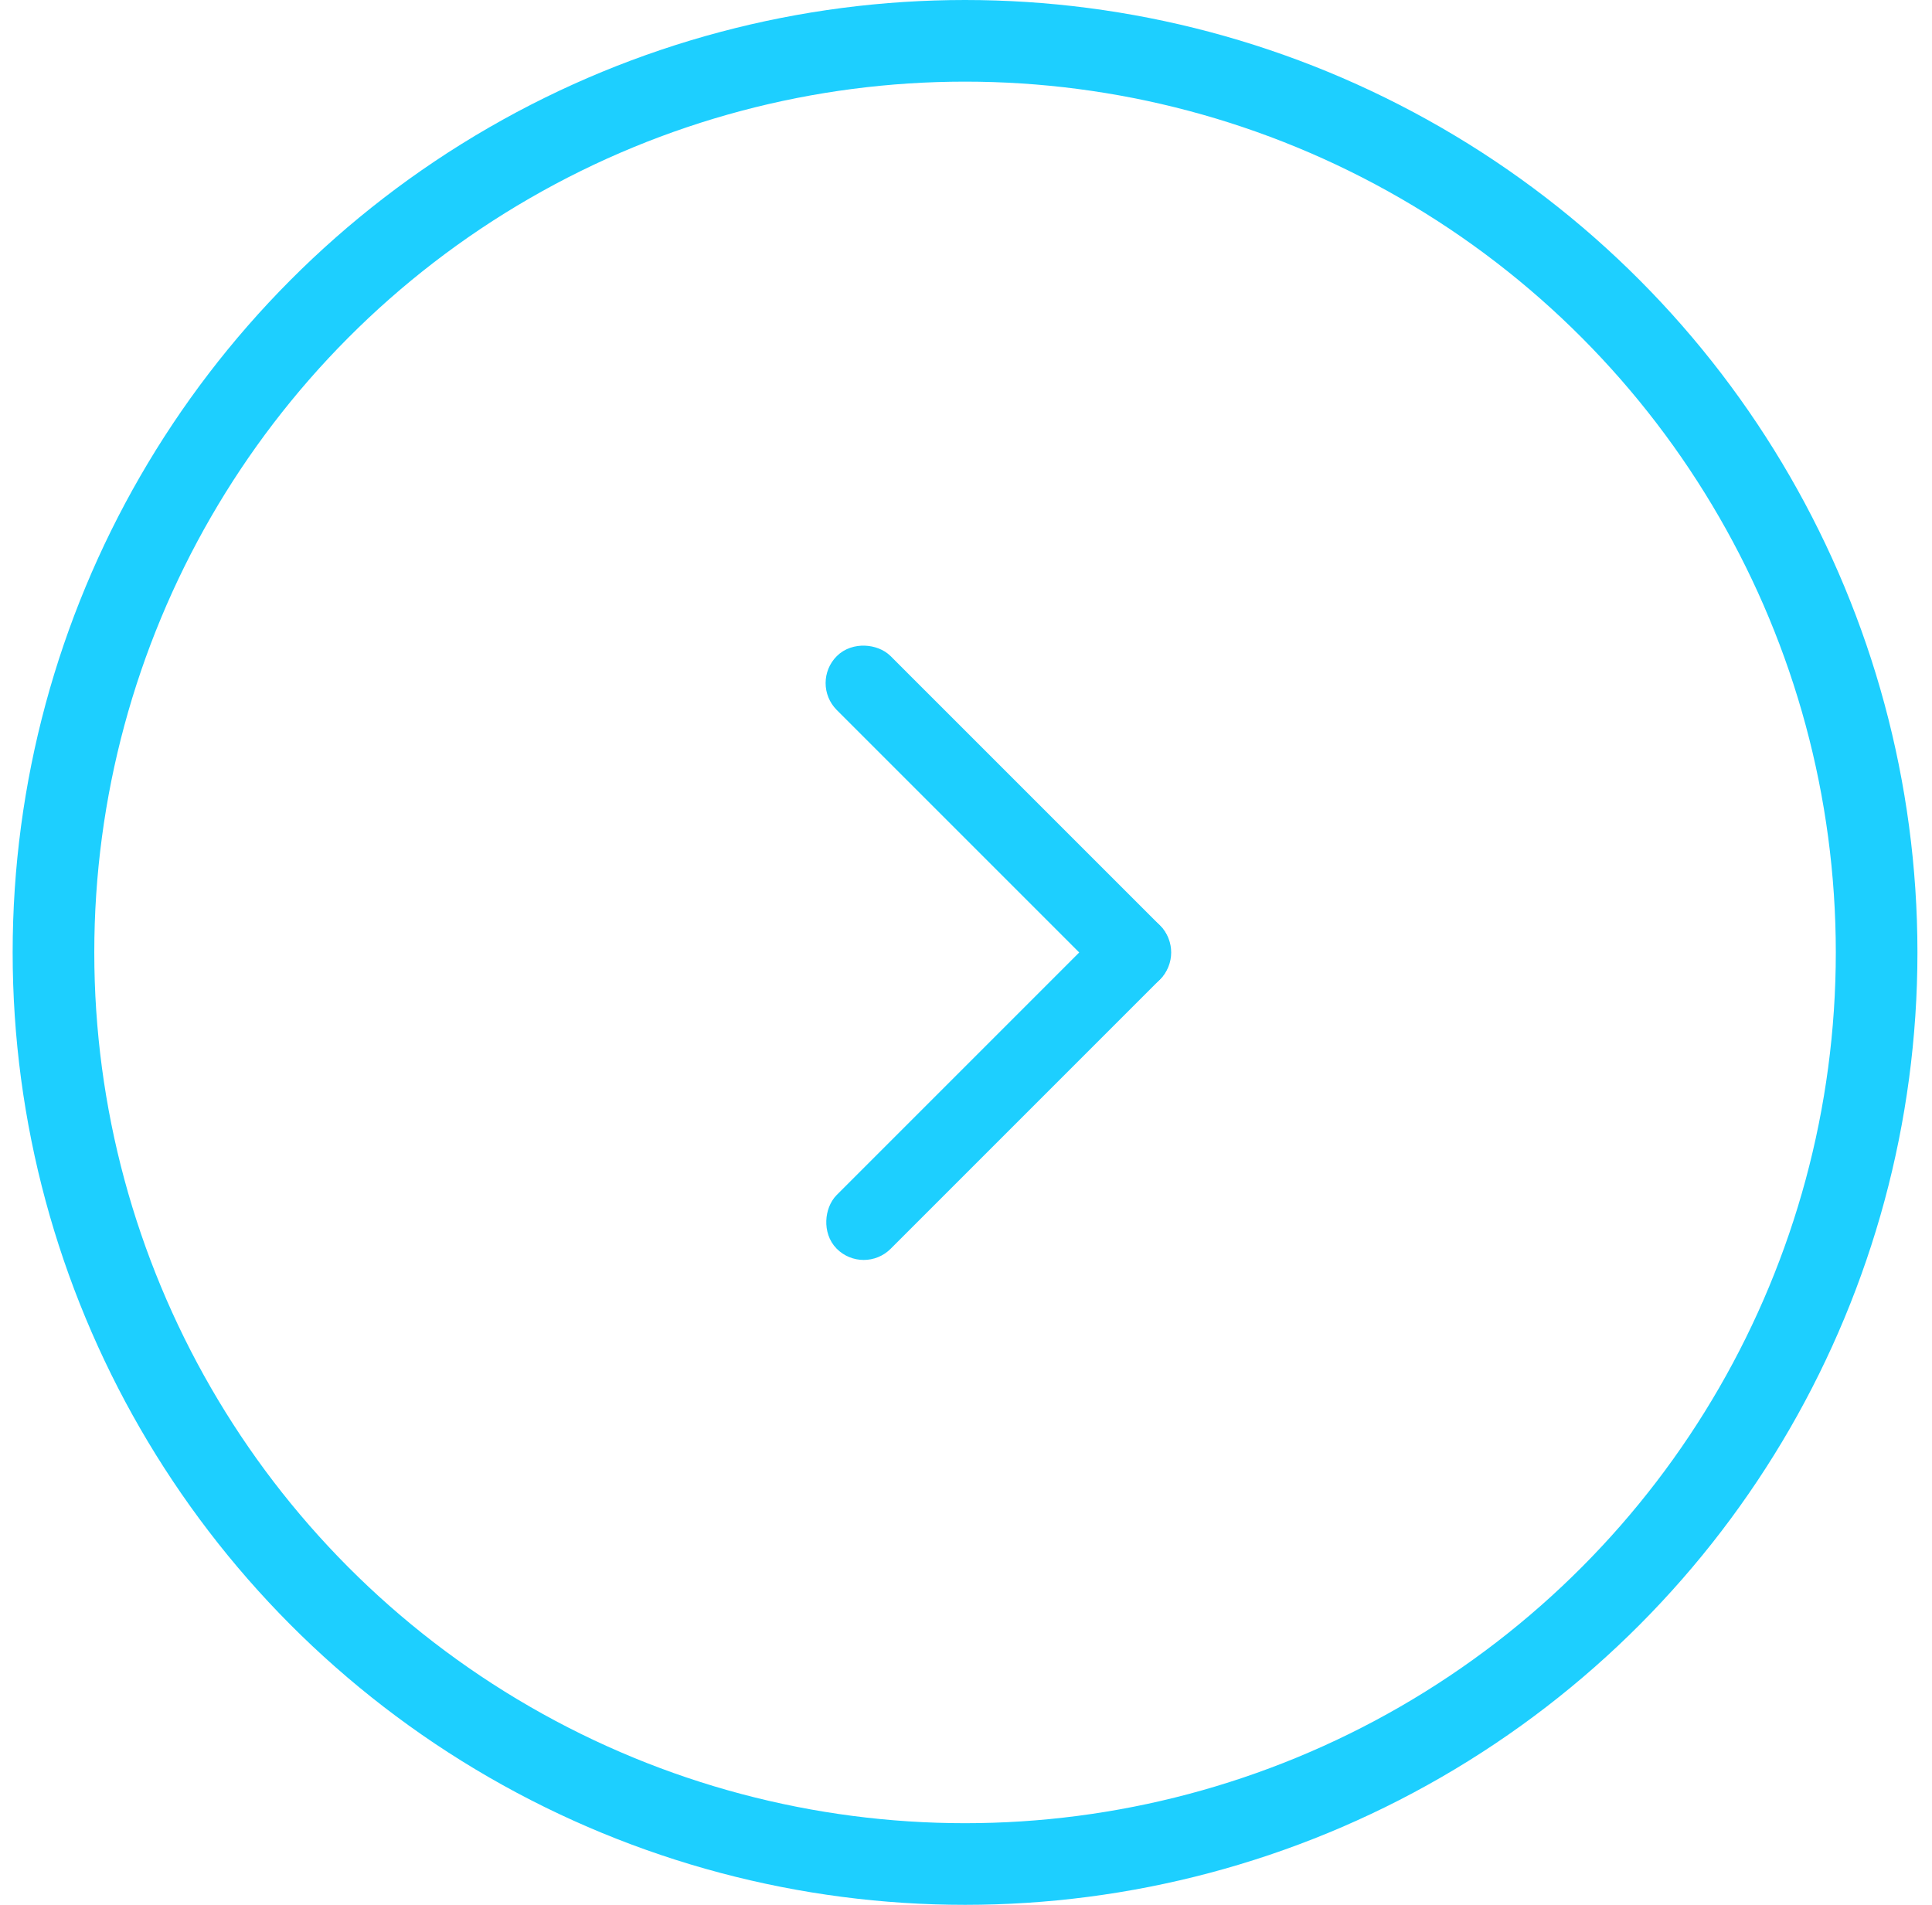 <svg viewBox="0 0 71 70" fill="none" xmlns="http://www.w3.org/2000/svg">
<rect x="31.741" y="46.174" width="1.8" height="15.8" rx="0.9" transform="rotate(-135 31.741 46.174)" fill="#1DCFFF" stroke="#1DCFFF"/>
<rect x="30.468" y="25.102" width="1.8" height="15.8" rx="0.9" transform="rotate(-45 30.468 25.102)" fill="#1DCFFF" stroke="#1DCFFF"/>
<circle cx="35.465" cy="35" r="33.5" stroke="#1DCFFF" stroke-width="3"/>
</svg>
